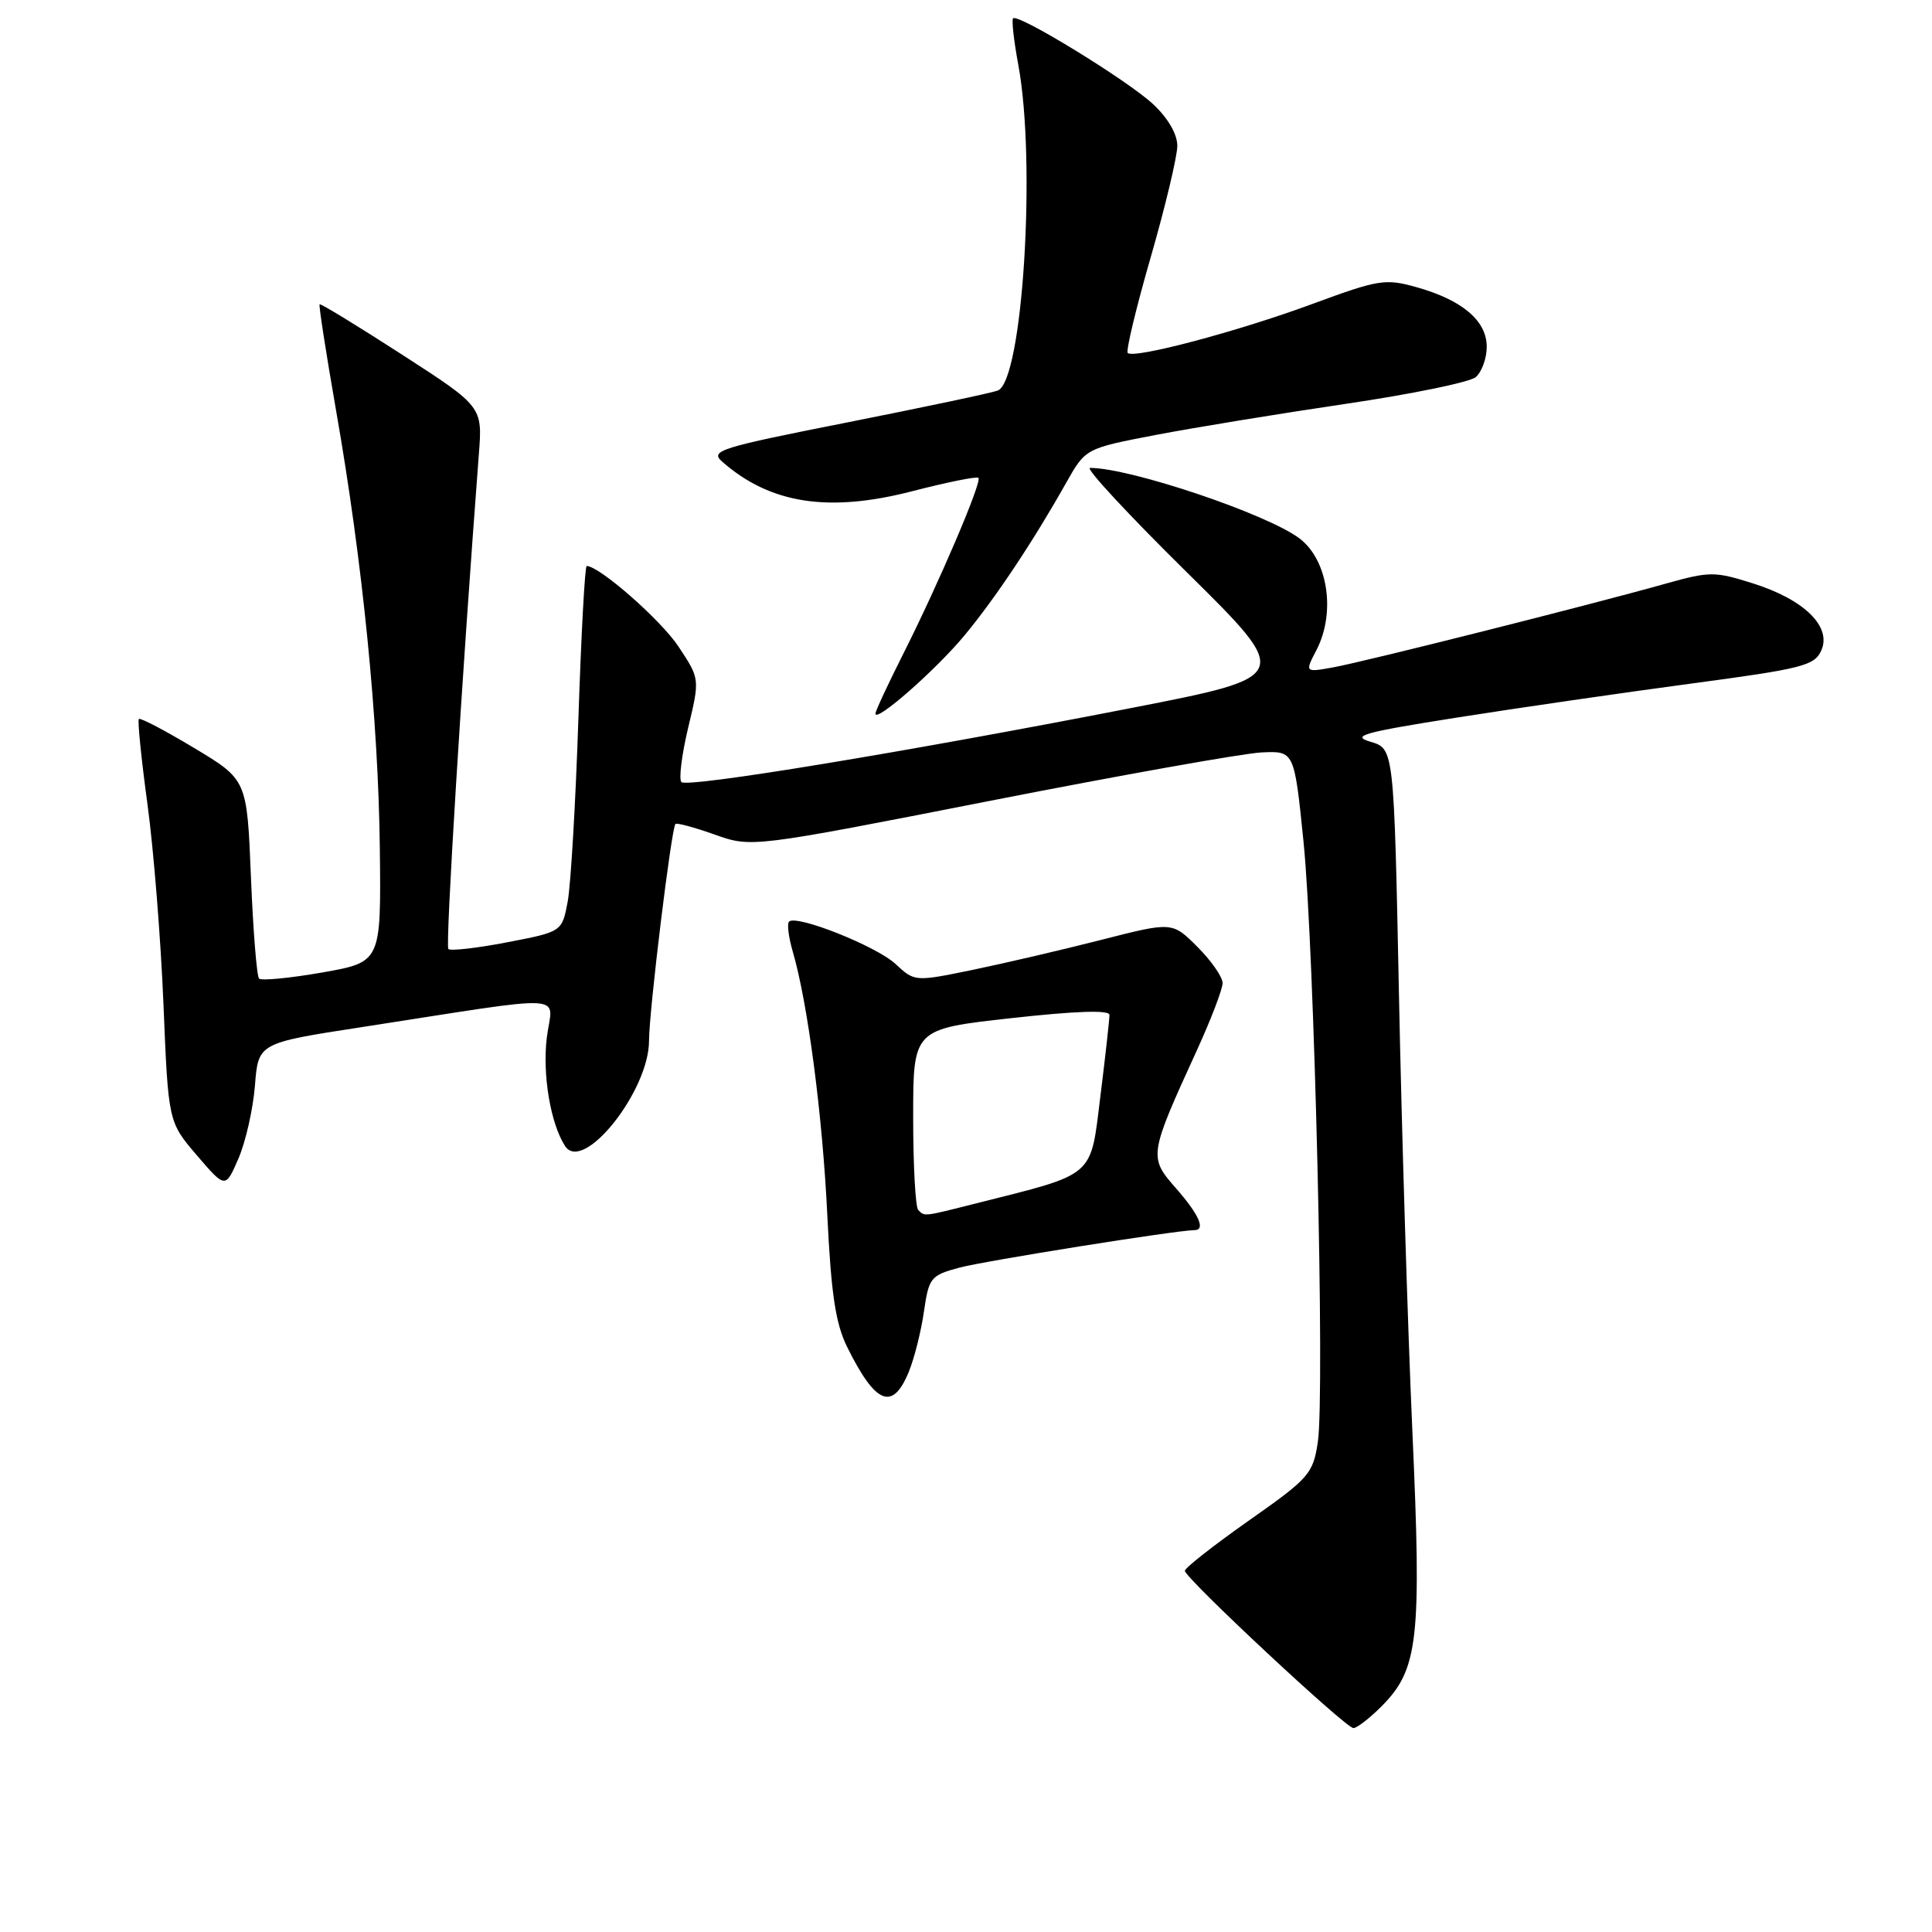<?xml version="1.0" encoding="UTF-8" standalone="no"?>
<!DOCTYPE svg PUBLIC "-//W3C//DTD SVG 1.1//EN" "http://www.w3.org/Graphics/SVG/1.1/DTD/svg11.dtd" >
<svg xmlns="http://www.w3.org/2000/svg" xmlns:xlink="http://www.w3.org/1999/xlink" version="1.1" viewBox="0 0 256 256">
 <g >
 <path fill="currentColor"
d=" M 183.00 226.16 C 187.96 221.20 188.39 217.35 187.14 189.50 C 186.53 175.75 185.73 149.81 185.37 131.85 C 184.71 99.21 184.71 99.21 181.61 98.29 C 178.95 97.51 180.60 97.05 193.00 95.09 C 200.97 93.83 214.89 91.81 223.92 90.60 C 238.84 88.61 240.43 88.21 241.33 86.19 C 242.74 83.04 239.07 79.44 232.27 77.30 C 227.20 75.70 226.55 75.70 220.70 77.34 C 210.69 80.16 180.83 87.67 176.70 88.42 C 172.89 89.11 172.89 89.11 174.45 86.11 C 177.01 81.15 175.96 74.21 172.21 71.36 C 167.95 68.12 149.78 62.00 144.43 62.00 C 143.77 62.00 149.54 68.22 157.25 75.82 C 171.26 89.65 171.26 89.65 149.88 93.82 C 119.65 99.71 91.08 104.41 90.29 103.63 C 89.93 103.26 90.33 100.03 91.18 96.45 C 92.74 89.95 92.74 89.95 89.90 85.67 C 87.58 82.16 79.42 75.00 77.74 75.00 C 77.50 75.00 77.01 84.11 76.64 95.25 C 76.27 106.39 75.63 117.29 75.22 119.48 C 74.47 123.46 74.47 123.46 67.20 124.86 C 63.20 125.63 59.69 126.03 59.41 125.75 C 59.00 125.33 61.17 90.14 63.45 60.19 C 63.94 53.88 63.94 53.88 53.26 46.98 C 47.39 43.19 42.48 40.19 42.35 40.32 C 42.22 40.45 43.20 46.76 44.52 54.33 C 48.04 74.38 50.14 95.41 50.33 112.49 C 50.50 127.48 50.50 127.48 42.70 128.86 C 38.40 129.61 34.64 129.97 34.33 129.67 C 34.02 129.36 33.54 123.30 33.25 116.21 C 32.73 103.32 32.73 103.32 25.74 99.12 C 21.89 96.81 18.59 95.07 18.40 95.27 C 18.21 95.46 18.72 100.54 19.54 106.56 C 20.36 112.58 21.31 124.51 21.66 133.08 C 22.30 148.66 22.30 148.66 26.08 153.08 C 29.87 157.50 29.87 157.50 31.60 153.50 C 32.55 151.30 33.53 146.96 33.78 143.86 C 34.22 138.21 34.22 138.21 47.86 136.11 C 76.21 131.73 73.20 131.57 72.46 137.45 C 71.85 142.34 72.94 148.86 74.87 151.85 C 77.26 155.55 86.00 144.58 86.00 137.90 C 86.00 134.01 88.96 109.74 89.50 109.18 C 89.67 109.00 92.01 109.63 94.69 110.58 C 99.57 112.32 99.57 112.32 131.21 106.11 C 148.61 102.69 164.79 99.81 167.17 99.70 C 171.50 99.50 171.50 99.50 172.72 111.50 C 174.16 125.75 175.57 184.71 174.62 191.08 C 173.98 195.29 173.50 195.85 165.47 201.49 C 160.81 204.77 157.00 207.76 157.00 208.14 C 157.00 209.08 178.29 228.96 179.33 228.98 C 179.78 228.99 181.43 227.72 183.00 226.16 Z  M 120.43 181.75 C 121.16 179.96 122.06 176.37 122.43 173.77 C 123.08 169.29 123.32 168.99 127.12 167.97 C 130.47 167.07 155.85 163.02 158.25 163.00 C 159.79 163.00 158.90 160.96 155.83 157.46 C 152.19 153.32 152.22 153.10 158.62 139.11 C 160.48 135.04 162.00 131.06 162.00 130.26 C 162.00 129.46 160.50 127.30 158.66 125.46 C 155.33 122.13 155.33 122.13 145.91 124.54 C 140.74 125.86 133.06 127.65 128.85 128.52 C 121.20 130.09 121.20 130.09 118.65 127.72 C 116.09 125.36 105.51 121.15 104.55 122.12 C 104.27 122.40 104.49 124.18 105.04 126.07 C 107.04 132.93 108.98 147.72 109.62 160.96 C 110.13 171.49 110.72 175.39 112.26 178.50 C 116.03 186.11 118.28 187.01 120.43 181.75 Z  M 127.78 84.22 C 131.86 79.31 136.90 71.75 141.28 63.96 C 143.84 59.42 143.84 59.42 153.16 57.63 C 158.29 56.65 169.59 54.80 178.27 53.52 C 186.96 52.24 194.72 50.65 195.53 49.98 C 196.34 49.30 197.00 47.49 197.00 45.95 C 197.00 42.50 193.76 39.75 187.68 38.05 C 183.55 36.89 182.67 37.04 173.88 40.28 C 164.07 43.91 150.24 47.58 149.43 46.77 C 149.17 46.51 150.54 40.79 152.48 34.07 C 154.42 27.34 156.00 20.71 156.00 19.32 C 156.00 17.77 154.76 15.64 152.79 13.80 C 149.45 10.68 134.91 1.76 134.24 2.43 C 134.03 2.63 134.34 5.41 134.93 8.59 C 137.33 21.56 135.51 50.48 132.21 51.75 C 131.41 52.06 122.46 53.95 112.33 55.96 C 95.29 59.33 94.04 59.72 95.70 61.18 C 102.07 66.77 109.81 67.96 120.95 65.07 C 125.52 63.89 129.43 63.10 129.65 63.32 C 130.15 63.82 124.39 77.31 119.64 86.73 C 117.64 90.70 116.00 94.22 116.00 94.56 C 116.00 95.80 123.99 88.79 127.78 84.22 Z  M 121.67 160.33 C 121.30 159.97 121.00 154.42 121.00 148.01 C 121.00 136.35 121.00 136.35 134.00 134.91 C 142.54 133.96 147.00 133.81 147.01 134.48 C 147.01 135.04 146.48 139.88 145.81 145.23 C 144.46 156.14 145.28 155.44 129.36 159.45 C 122.27 161.24 122.54 161.21 121.67 160.33 Z "/>
</g>
</svg>